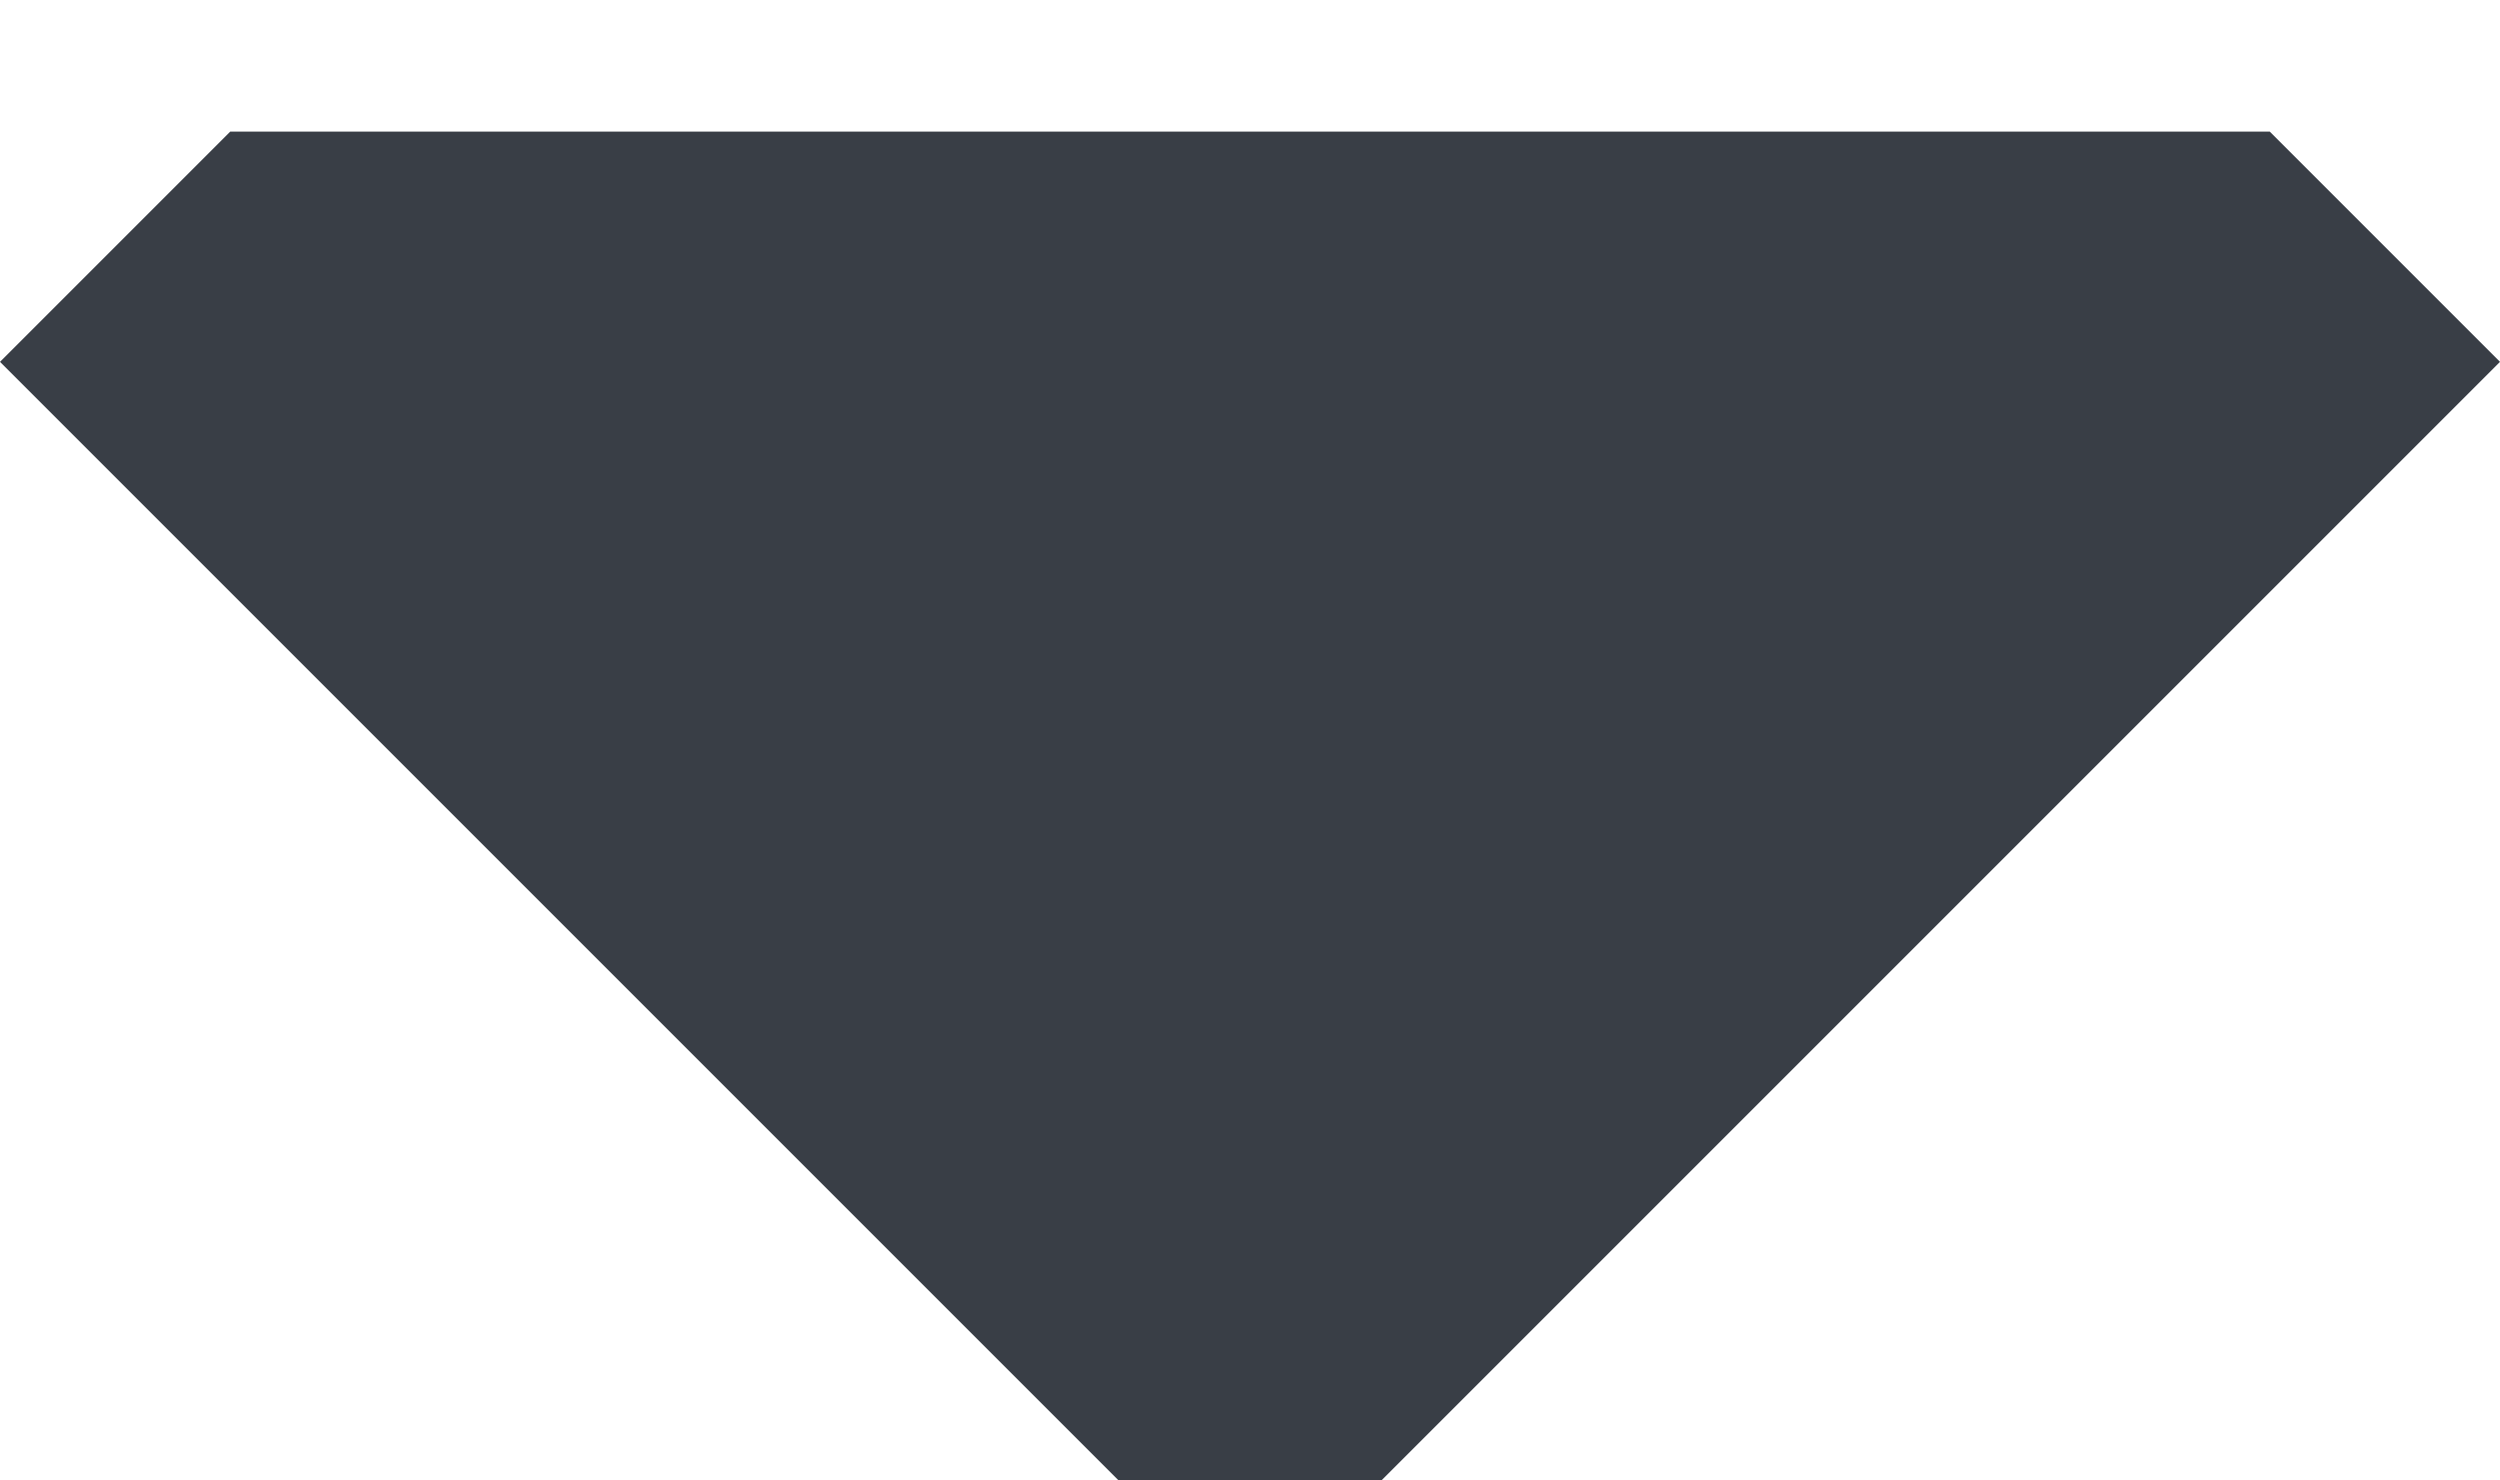 <svg width="76" height="45" viewBox="0 0 76 45" fill="none" xmlns="http://www.w3.org/2000/svg">
<g filter="url(#filter0_i_127_61)">
<path d="M7 0H69L76 7L38 45L0 7L7 0Z" fill="#393E46"/>
</g>
<defs>
<filter id="filter0_i_127_61" x="0" y="0" width="76" height="49" filterUnits="userSpaceOnUse" color-interpolation-filters="sRGB">
<feFlood flood-opacity="0" result="BackgroundImageFix"/>
<feBlend mode="normal" in="SourceGraphic" in2="BackgroundImageFix" result="shape"/>
<feColorMatrix in="SourceAlpha" type="matrix" values="0 0 0 0 0 0 0 0 0 0 0 0 0 0 0 0 0 0 127 0" result="hardAlpha"/>
<feOffset dy="4"/>
<feGaussianBlur stdDeviation="2"/>
<feComposite in2="hardAlpha" operator="arithmetic" k2="-1" k3="1"/>
<feColorMatrix type="matrix" values="0 0 0 0 0 0 0 0 0 0 0 0 0 0 0 0 0 0 0.25 0"/>
<feBlend mode="normal" in2="shape" result="effect1_innerShadow_127_61"/>
</filter>
</defs>
</svg>
